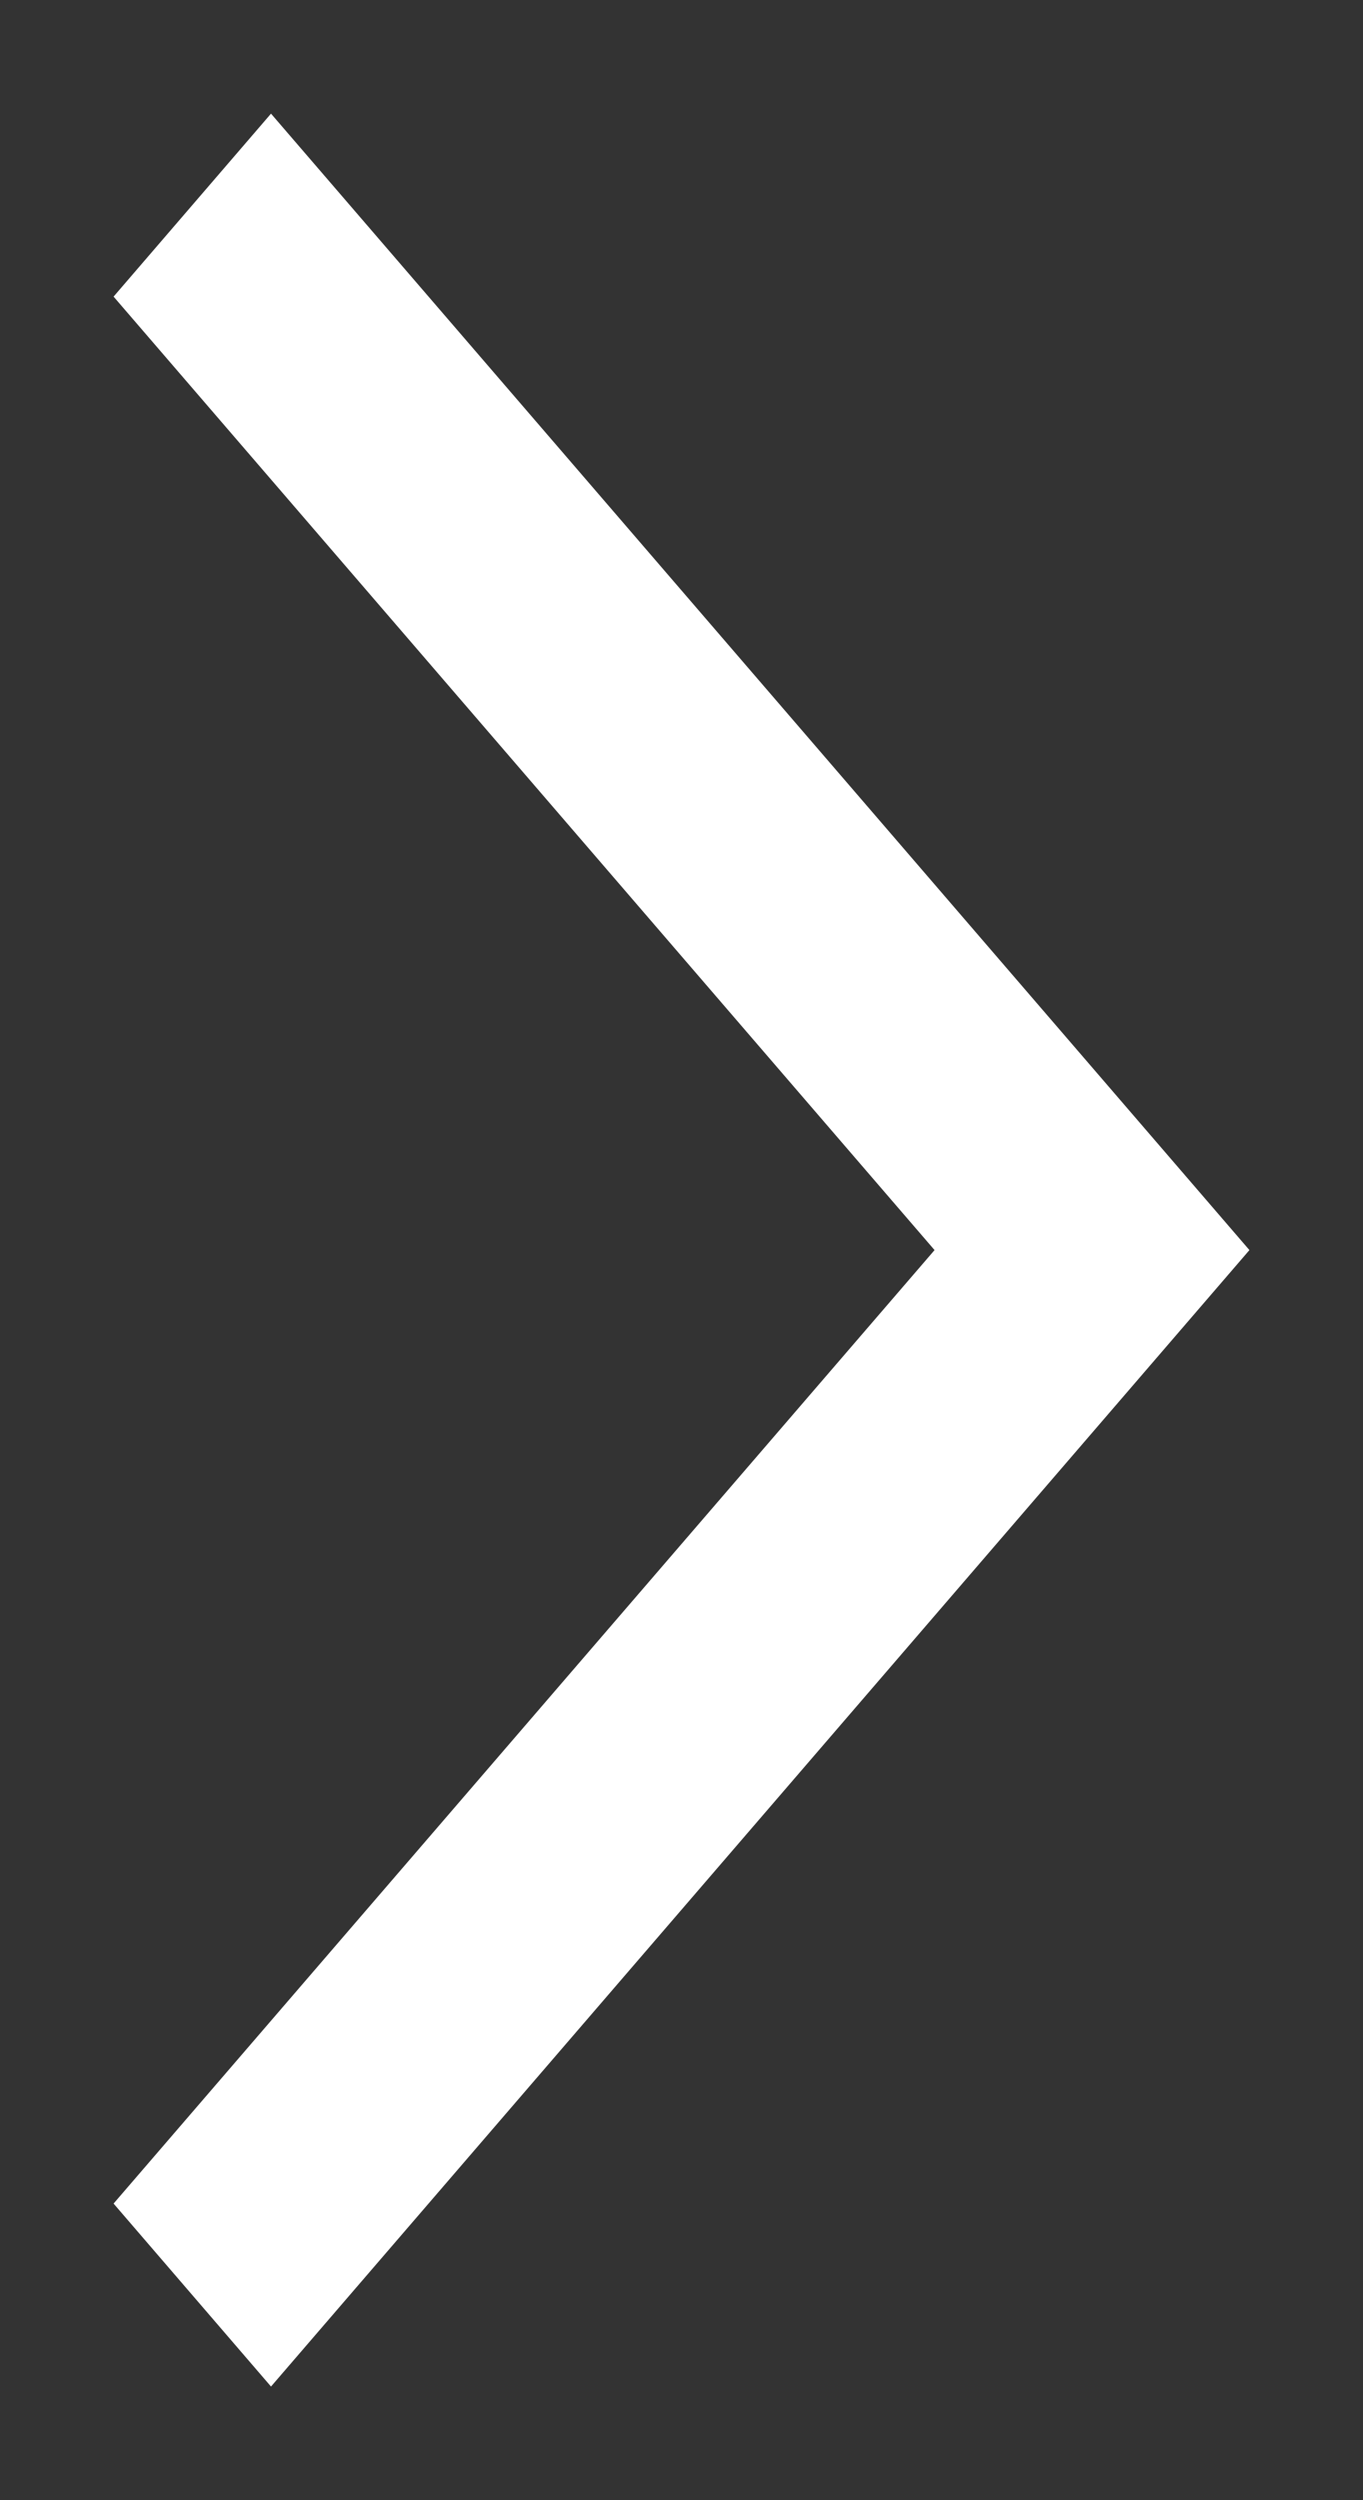 <svg width="6" height="11" viewBox="0 0 6 11" fill="none" xmlns="http://www.w3.org/2000/svg">
<rect x="0" y="0" width="6" height="11" fill="#333333" stroke="none"/>
<path d="M5.5 5.5L1.193 10.5L0.5 9.695L4.114 5.5L0.5 1.305L1.193 0.5L5.5 5.5Z" fill="white"/>
</svg>
